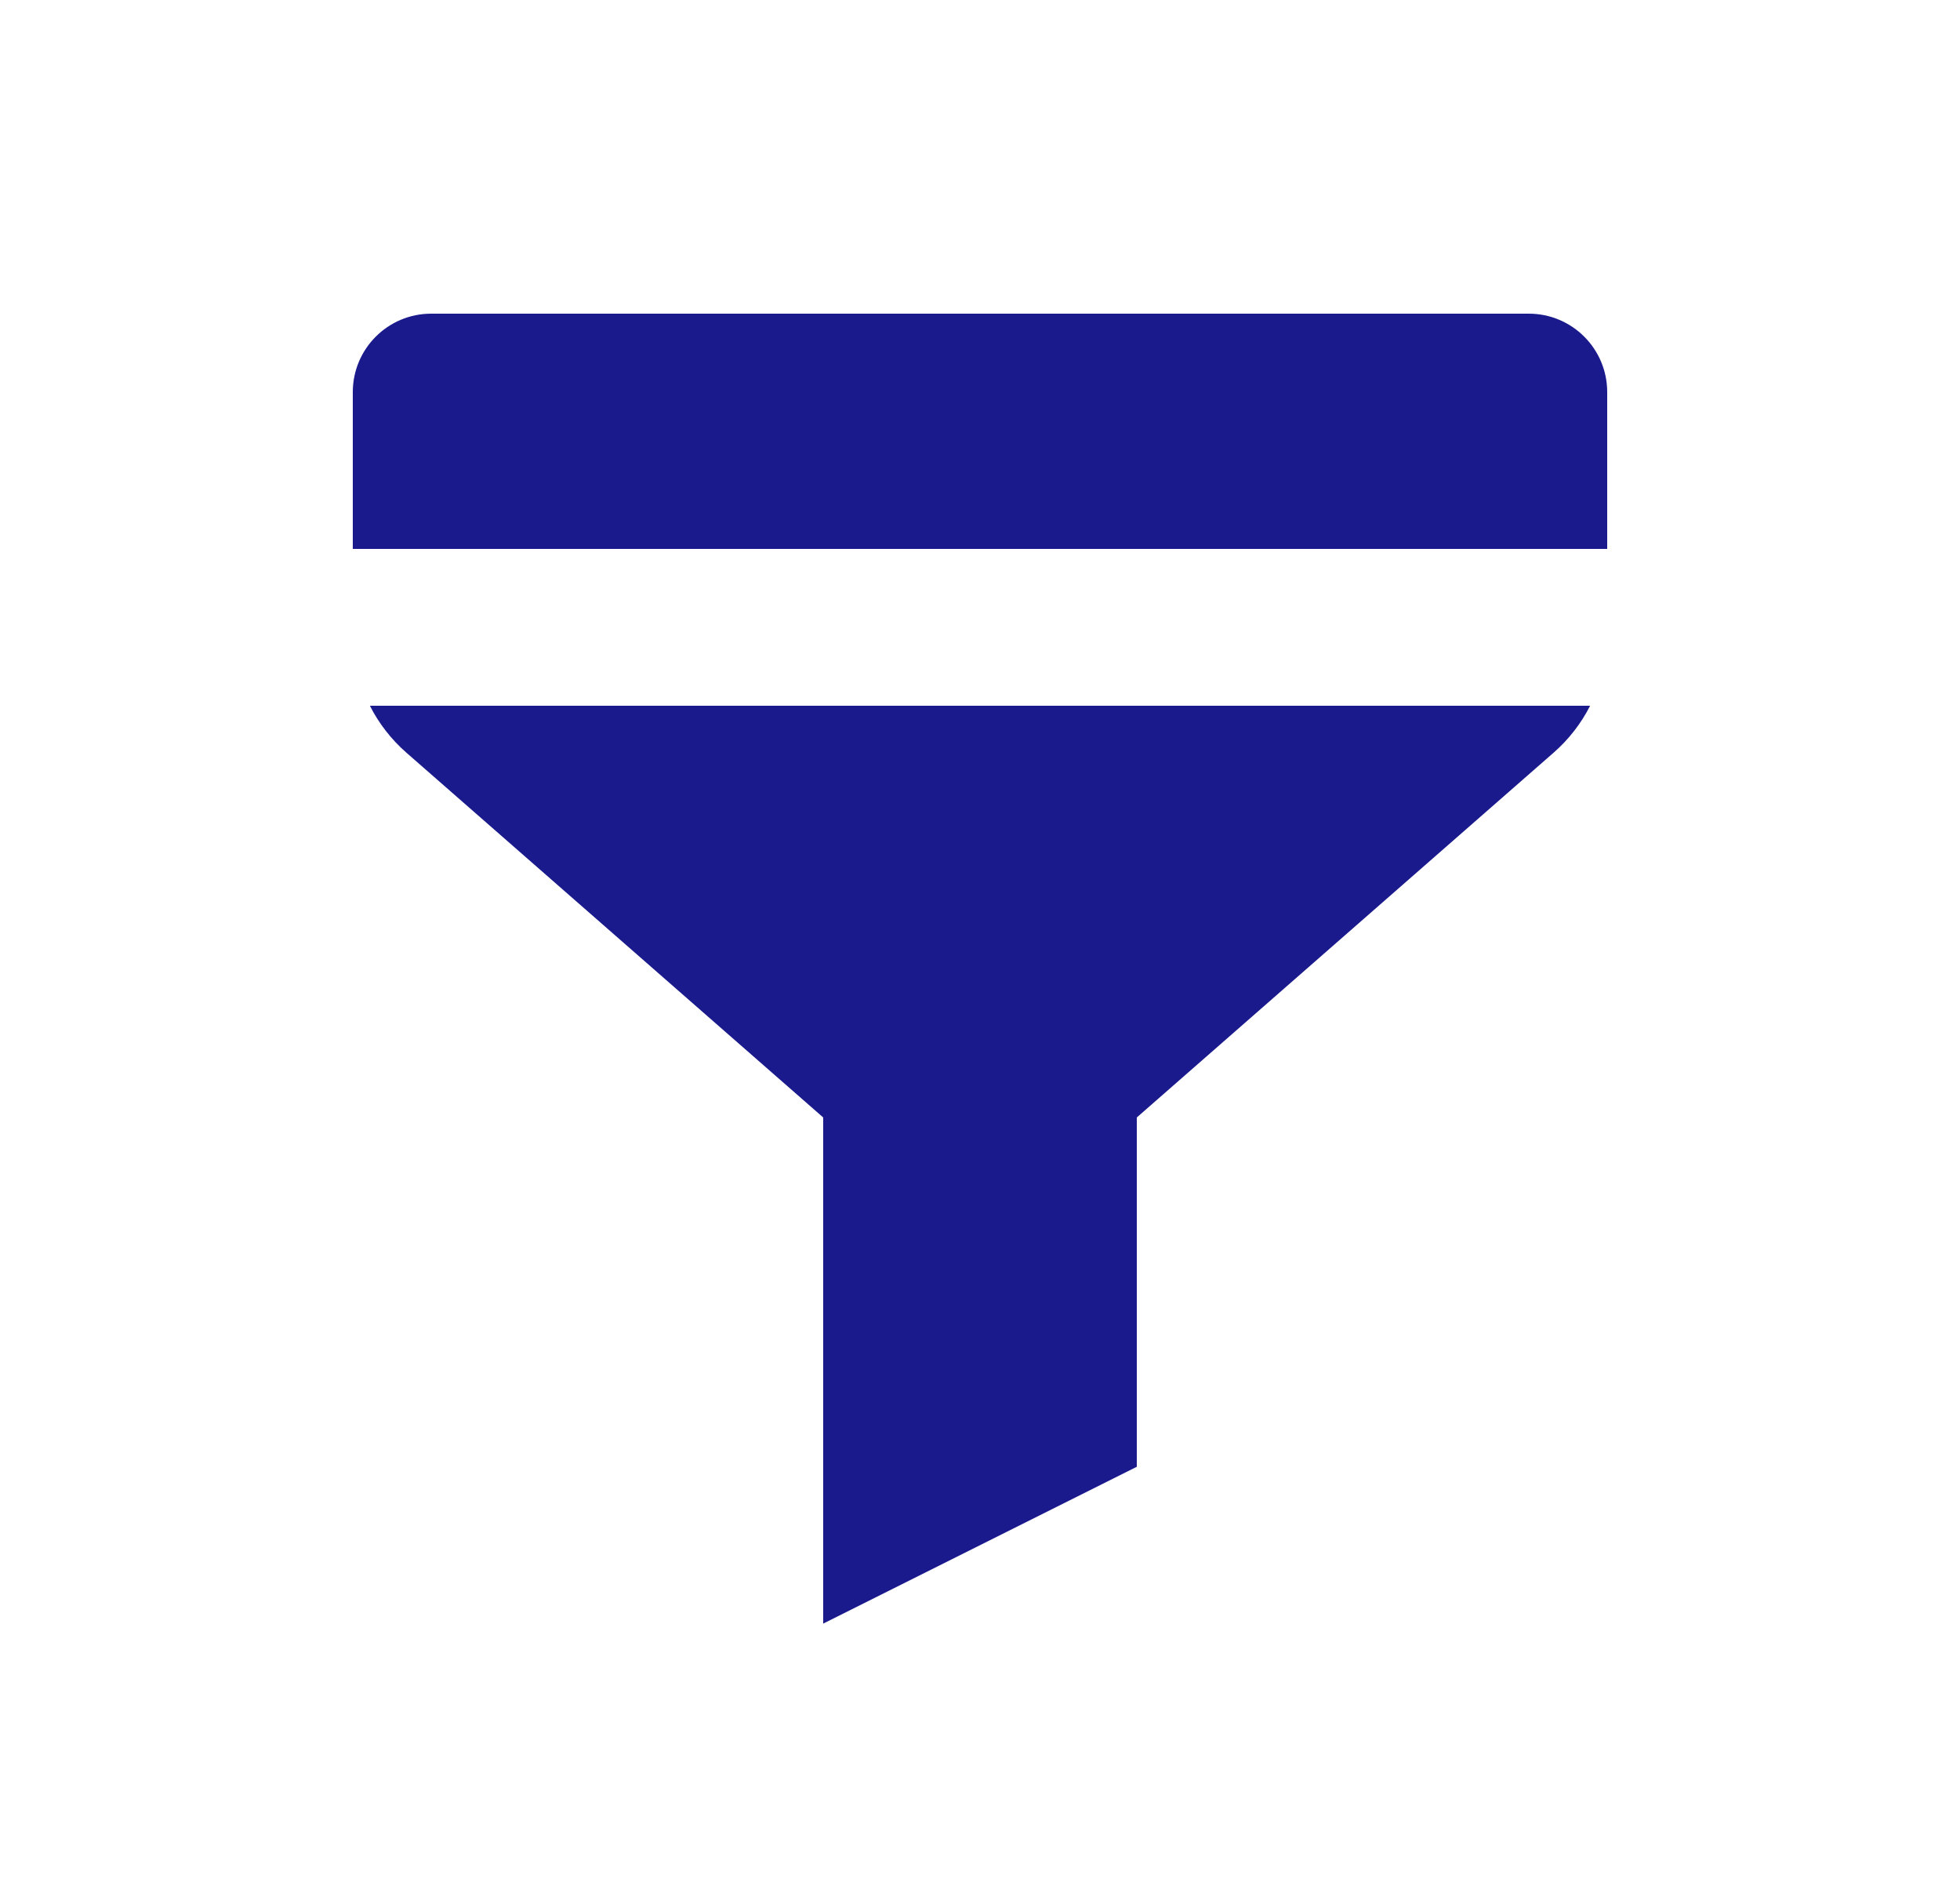 <svg width="25" height="24" viewBox="0 0 25 24" fill="none" xmlns="http://www.w3.org/2000/svg">
<path fill-rule="evenodd" clip-rule="evenodd" d="M5.5 4C4.948 4 4.5 4.448 4.5 5V7H20.5V5C20.5 4.448 20.052 4 19.5 4H5.5ZM20.282 9H4.718C4.832 9.225 4.989 9.428 5.183 9.598L11.183 14.848C11.937 15.507 13.063 15.507 13.817 14.848L19.817 9.598C20.011 9.428 20.168 9.225 20.282 9Z" fill="#1A1A8D"/>
<path fill-rule="evenodd" clip-rule="evenodd" d="M14.5 18.705L14.5 12H10.5V20.705L14.5 18.705Z" fill="#1A1A8D"/>
</svg>
